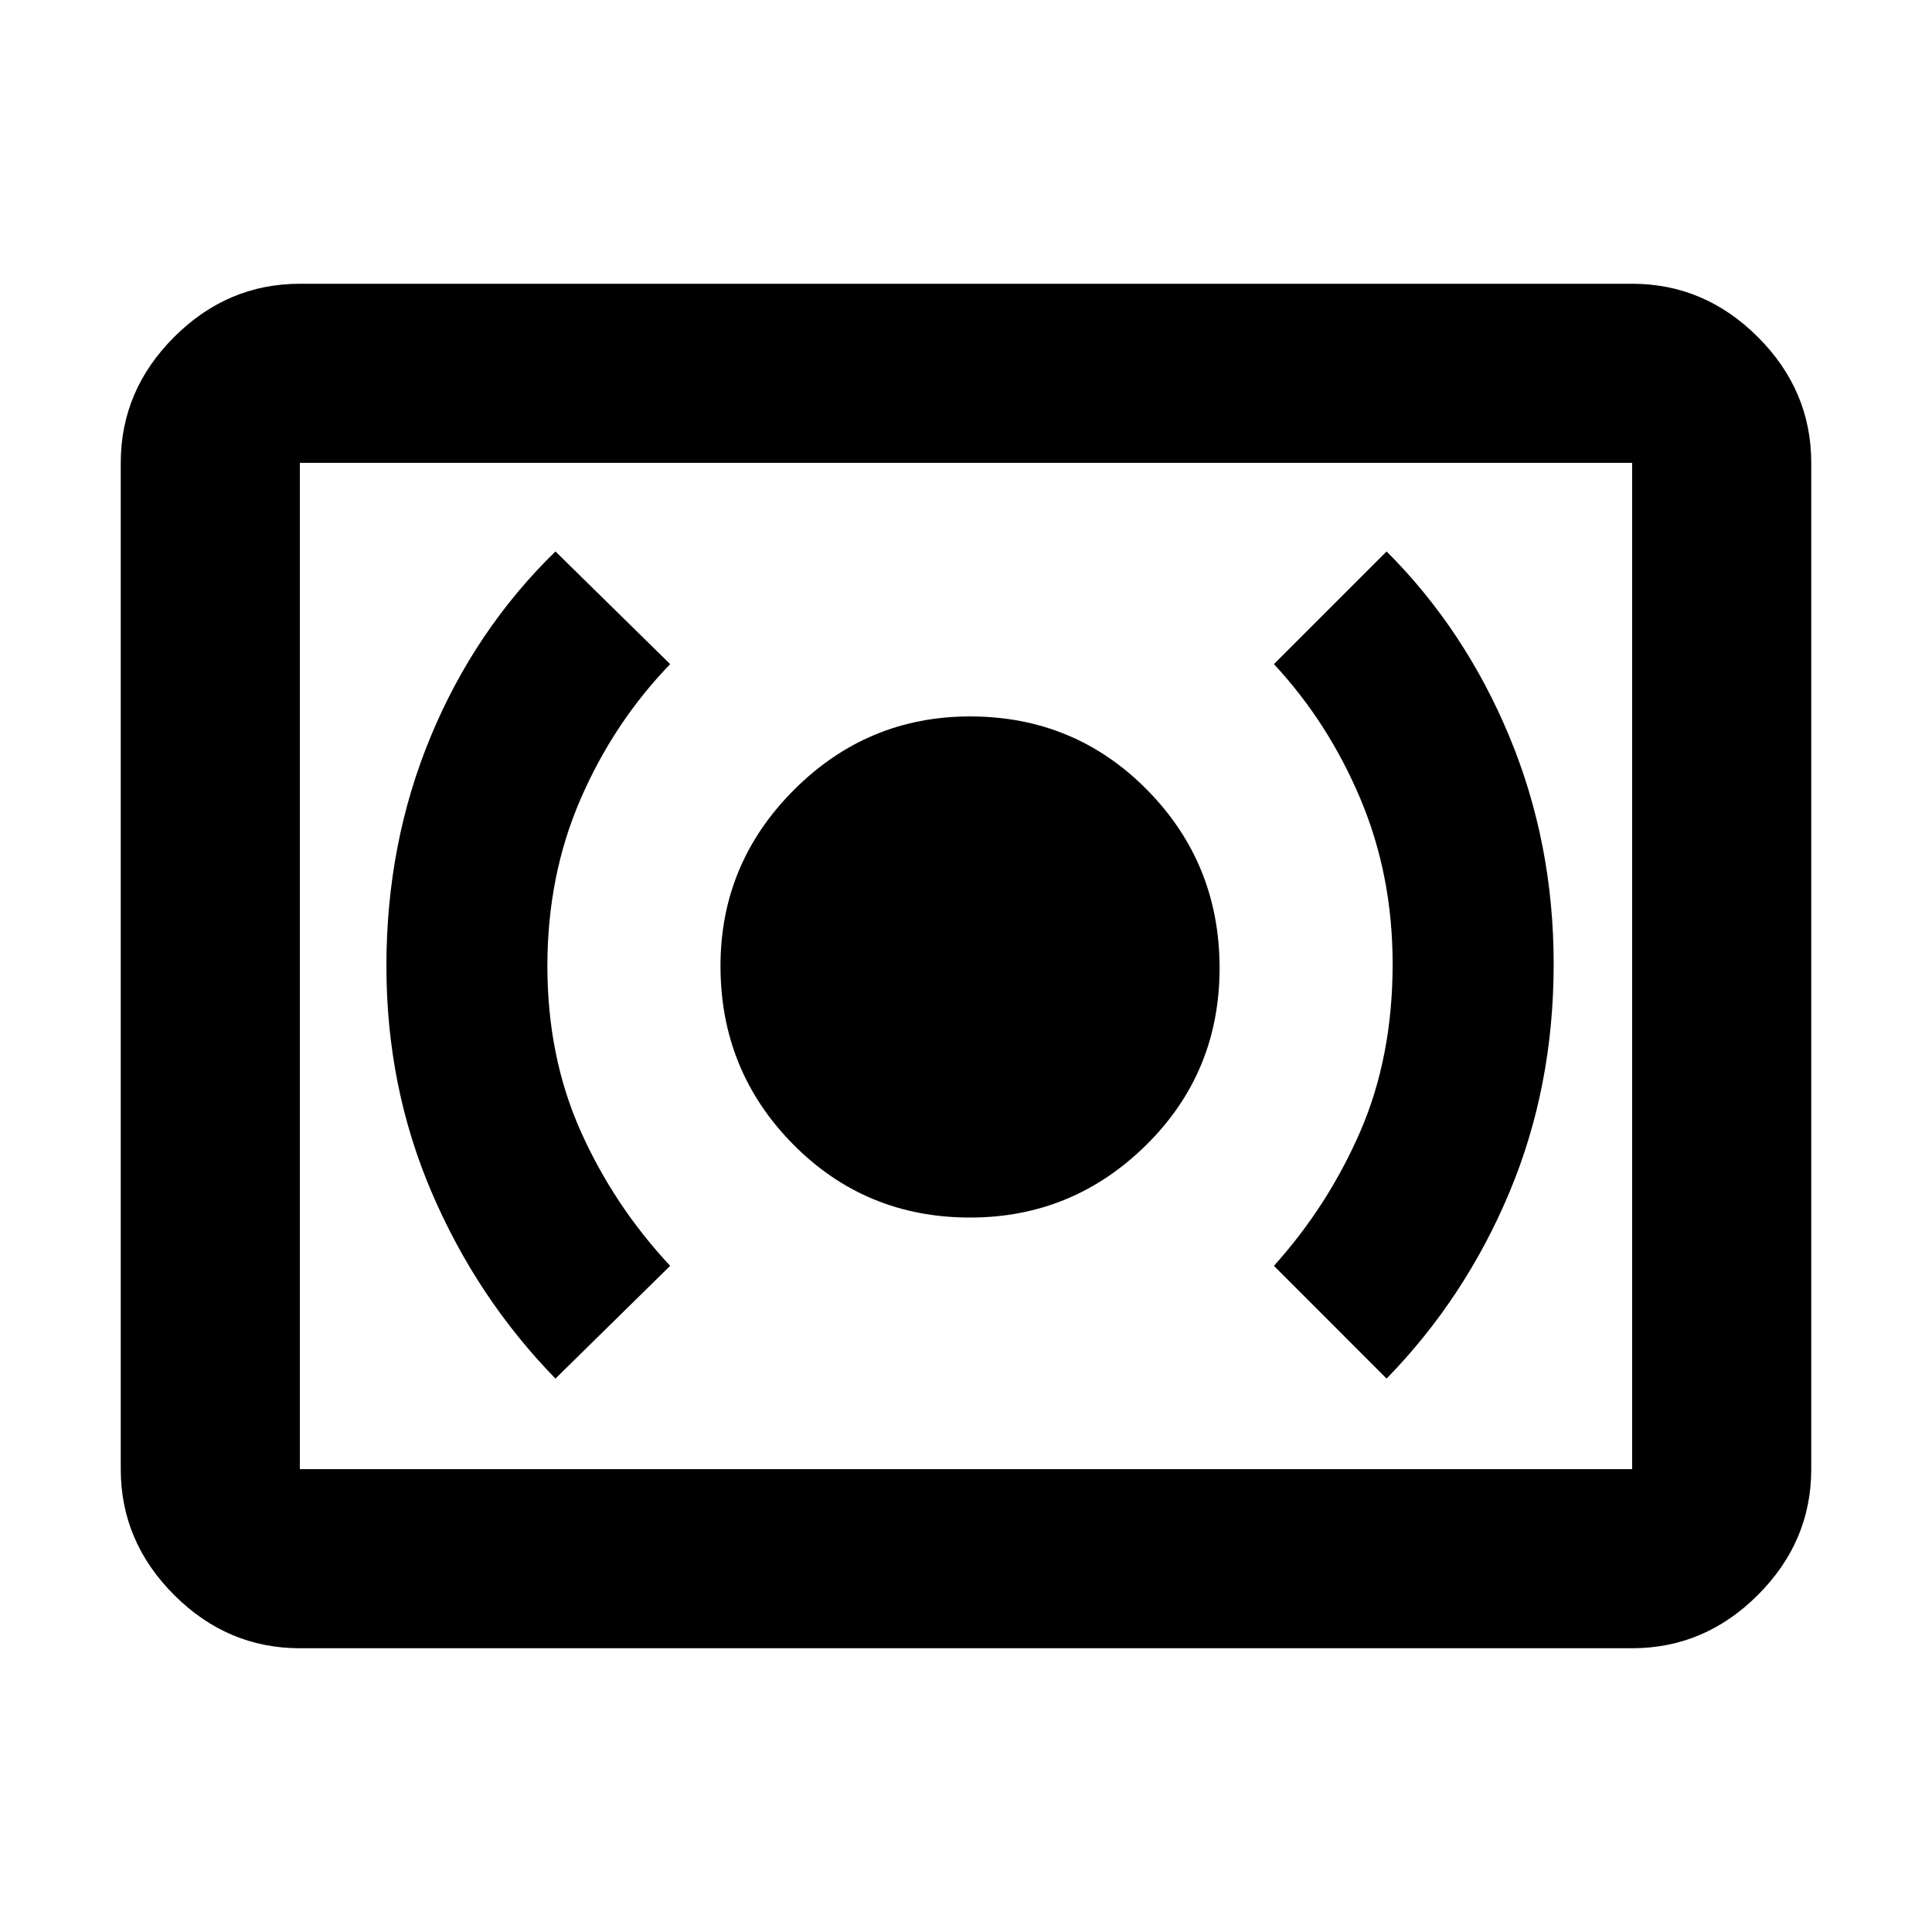 <svg xmlns="http://www.w3.org/2000/svg" height="40" width="40"><path d="M20.083 25.208Q22.208 25.208 23.729 23.708Q25.25 22.208 25.25 20.042Q25.25 17.875 23.75 16.354Q22.25 14.833 20.083 14.833Q17.958 14.833 16.438 16.354Q14.917 17.875 14.917 20Q14.917 22.167 16.417 23.688Q17.917 25.208 20.083 25.208ZM28.708 28.542Q30.333 26.875 31.25 24.688Q32.167 22.5 32.167 19.958Q32.167 17.458 31.25 15.25Q30.333 13.042 28.708 11.417L26.375 13.75Q27.5 14.958 28.167 16.542Q28.833 18.125 28.833 19.958Q28.833 21.875 28.167 23.417Q27.5 24.958 26.375 26.208ZM11.5 28.542 13.875 26.208Q12.708 24.958 12.021 23.417Q11.333 21.875 11.333 20Q11.333 18.125 12.021 16.542Q12.708 14.958 13.875 13.75L11.5 11.417Q9.833 13.042 8.917 15.25Q8 17.458 8 20Q8 22.5 8.938 24.688Q9.875 26.875 11.5 28.542ZM6.208 34.125Q4.708 34.125 3.604 33.021Q2.5 31.917 2.5 30.417V9.583Q2.5 8.083 3.604 6.979Q4.708 5.875 6.208 5.875H33.792Q35.292 5.875 36.396 6.979Q37.5 8.083 37.5 9.583V30.417Q37.5 31.917 36.396 33.021Q35.292 34.125 33.792 34.125ZM6.208 30.417Q6.208 30.417 6.208 30.417Q6.208 30.417 6.208 30.417V9.583Q6.208 9.583 6.208 9.583Q6.208 9.583 6.208 9.583Q6.208 9.583 6.208 9.583Q6.208 9.583 6.208 9.583V30.417Q6.208 30.417 6.208 30.417Q6.208 30.417 6.208 30.417ZM6.208 30.417H33.792Q33.792 30.417 33.792 30.417Q33.792 30.417 33.792 30.417V9.583Q33.792 9.583 33.792 9.583Q33.792 9.583 33.792 9.583H6.208Q6.208 9.583 6.208 9.583Q6.208 9.583 6.208 9.583V30.417Q6.208 30.417 6.208 30.417Q6.208 30.417 6.208 30.417Z"/></svg>
